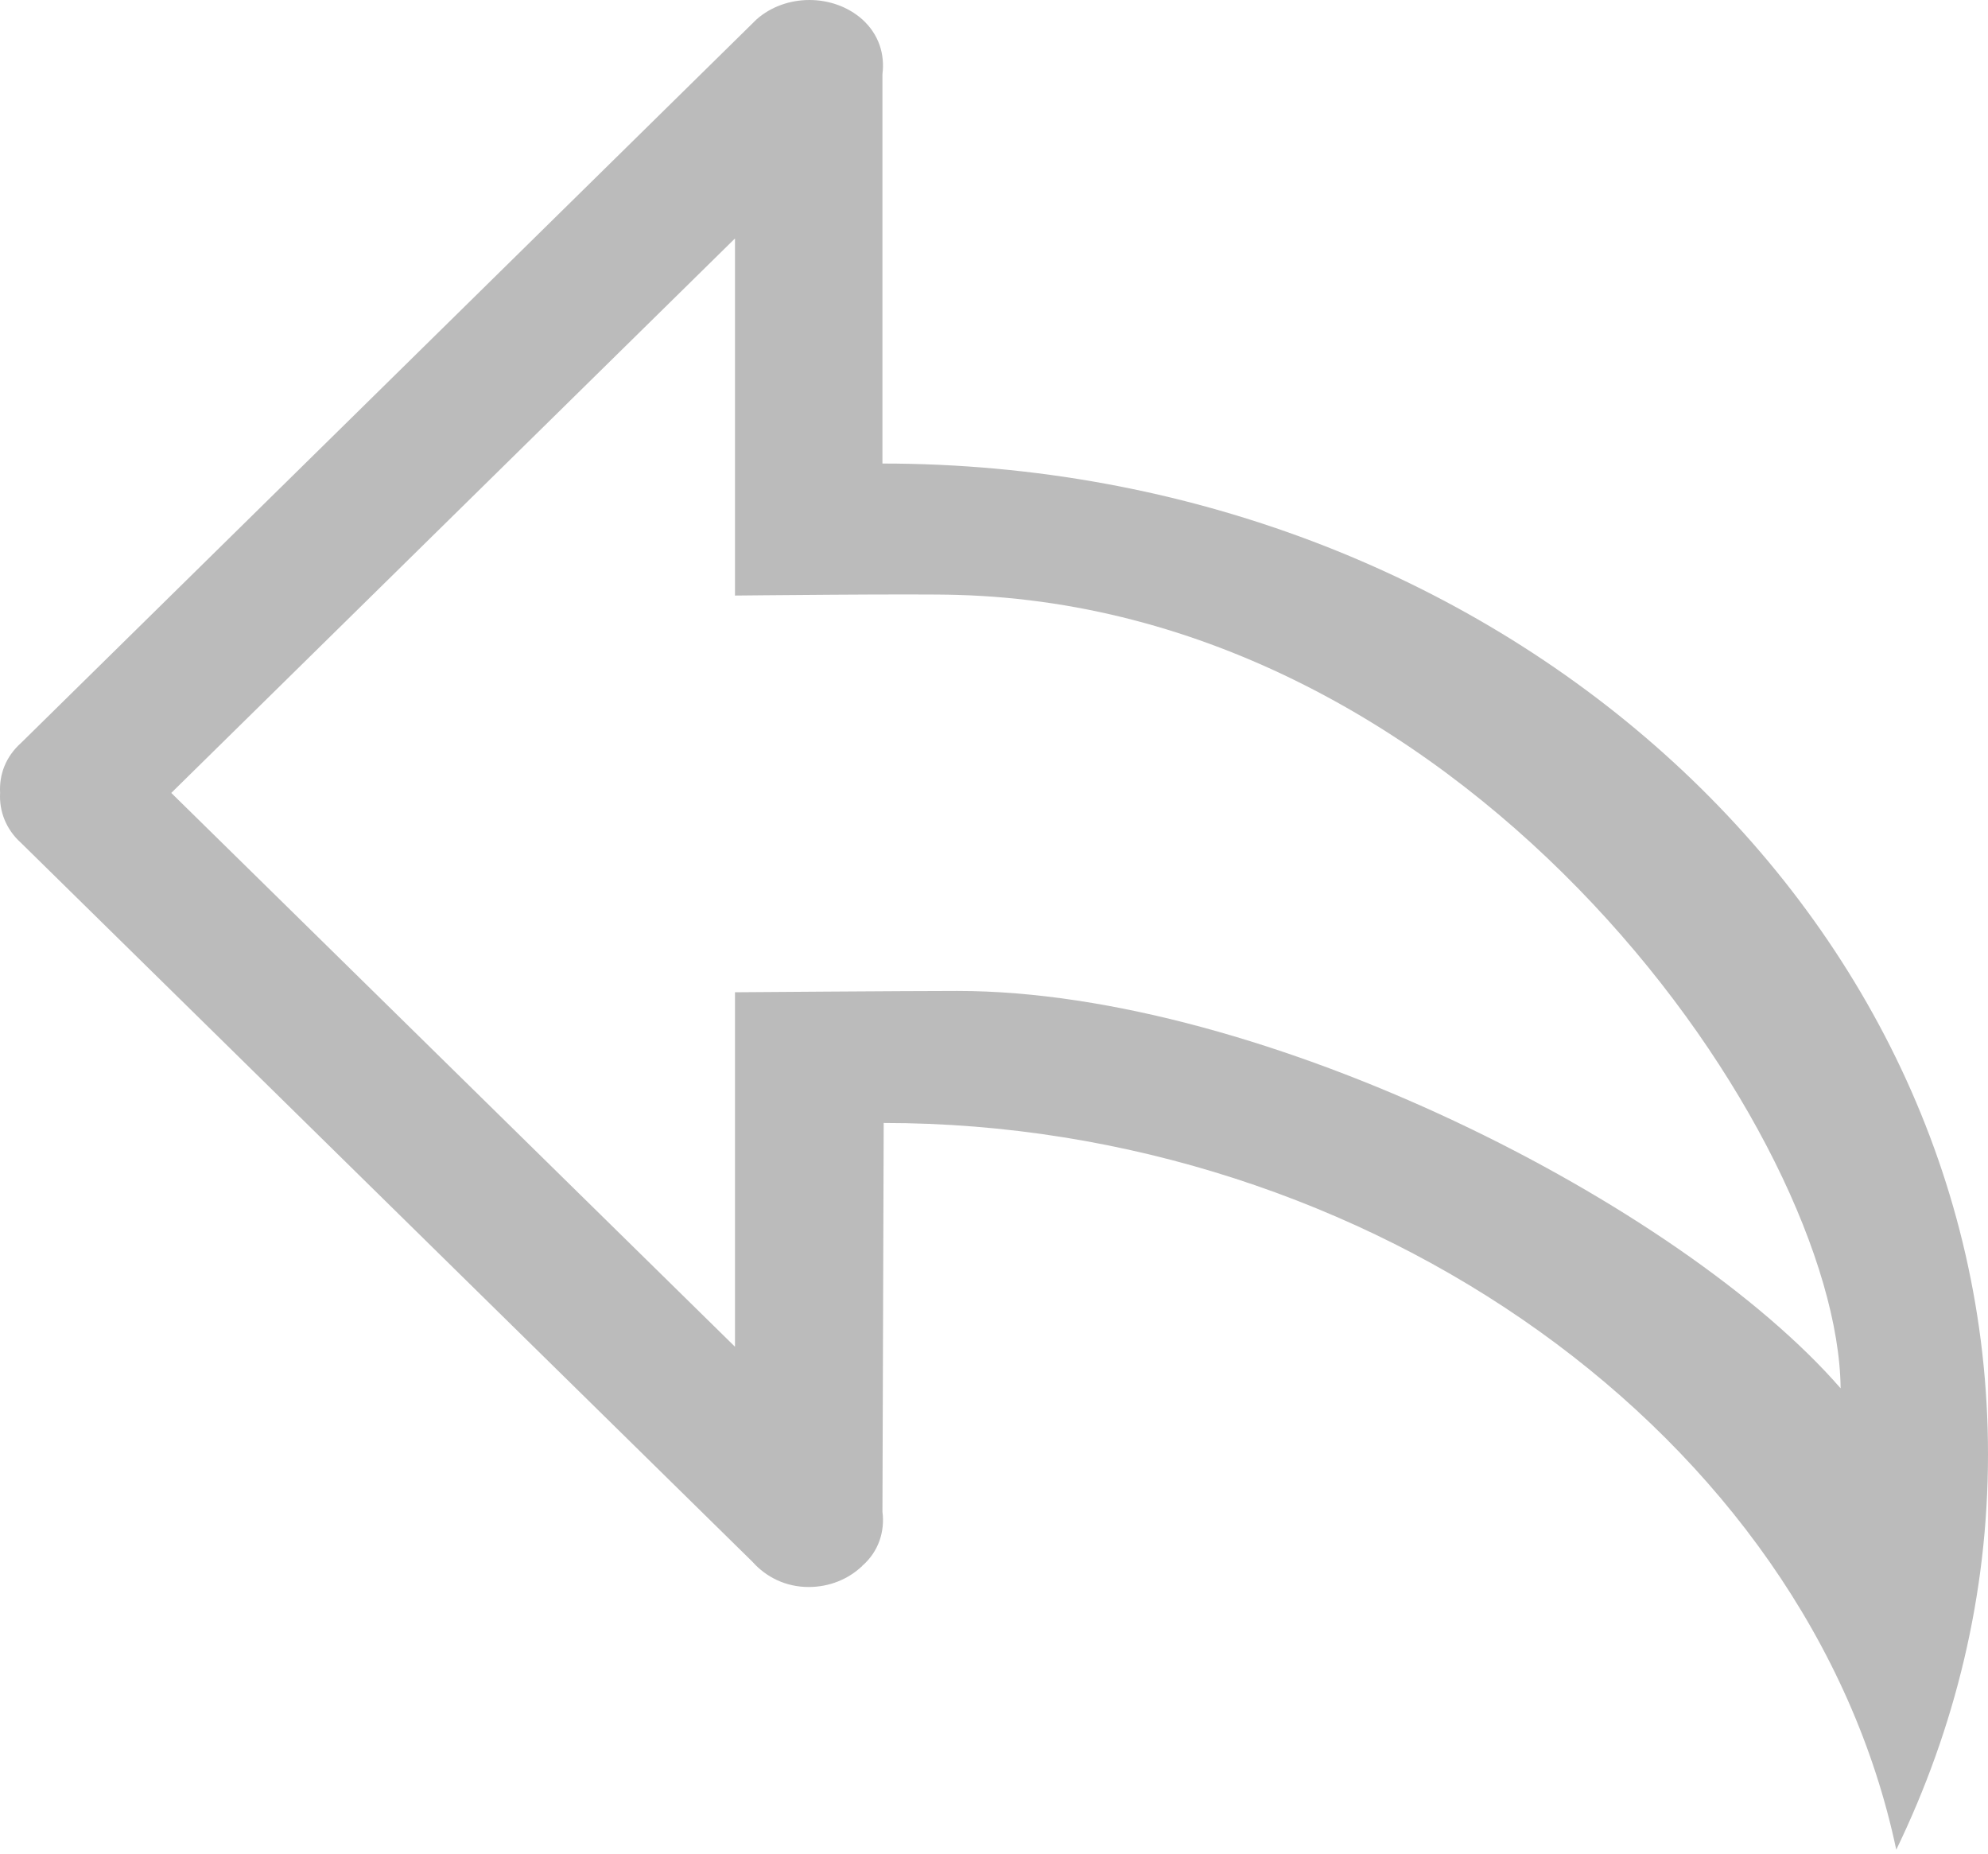 <svg width="251" height="234" viewBox="0 0 251 234" fill="none" xmlns="http://www.w3.org/2000/svg">
<path fill-rule="evenodd" clip-rule="evenodd" d="M111.415 58.513V9.353C111.731 6.853 110.978 4.354 108.859 2.437C105.178 -0.812 99.211 -0.812 95.53 2.437L2.681 93.759C0.72 95.509 -0.117 97.758 0.013 100.092C-0.117 102.341 0.72 104.674 2.681 106.424L95.019 197.163C96.729 199.079 99.211 200.329 102.101 200.329C104.741 200.329 107.093 199.329 108.785 197.746C108.785 197.746 108.84 197.746 108.859 197.663C110.978 195.829 111.731 193.246 111.415 190.83C111.415 190.83 111.573 144.586 111.573 141.753C172.921 141.753 228.404 181.331 239.418 233.491C246.836 218.16 251 201.329 251 183.581C251 114.506 188.5 58.513 111.415 58.513ZM120.868 125.088C114.789 125.088 92.797 125.255 92.797 125.255V169.999L21.624 100.092L92.797 30.1V75.178C92.797 75.178 116.035 74.928 120.868 75.095C186.51 76.928 232.084 143.919 232.391 175.249C212.323 152.168 159.629 125.088 120.868 125.088Z" fill="#BBBBBB"/>
</svg>
